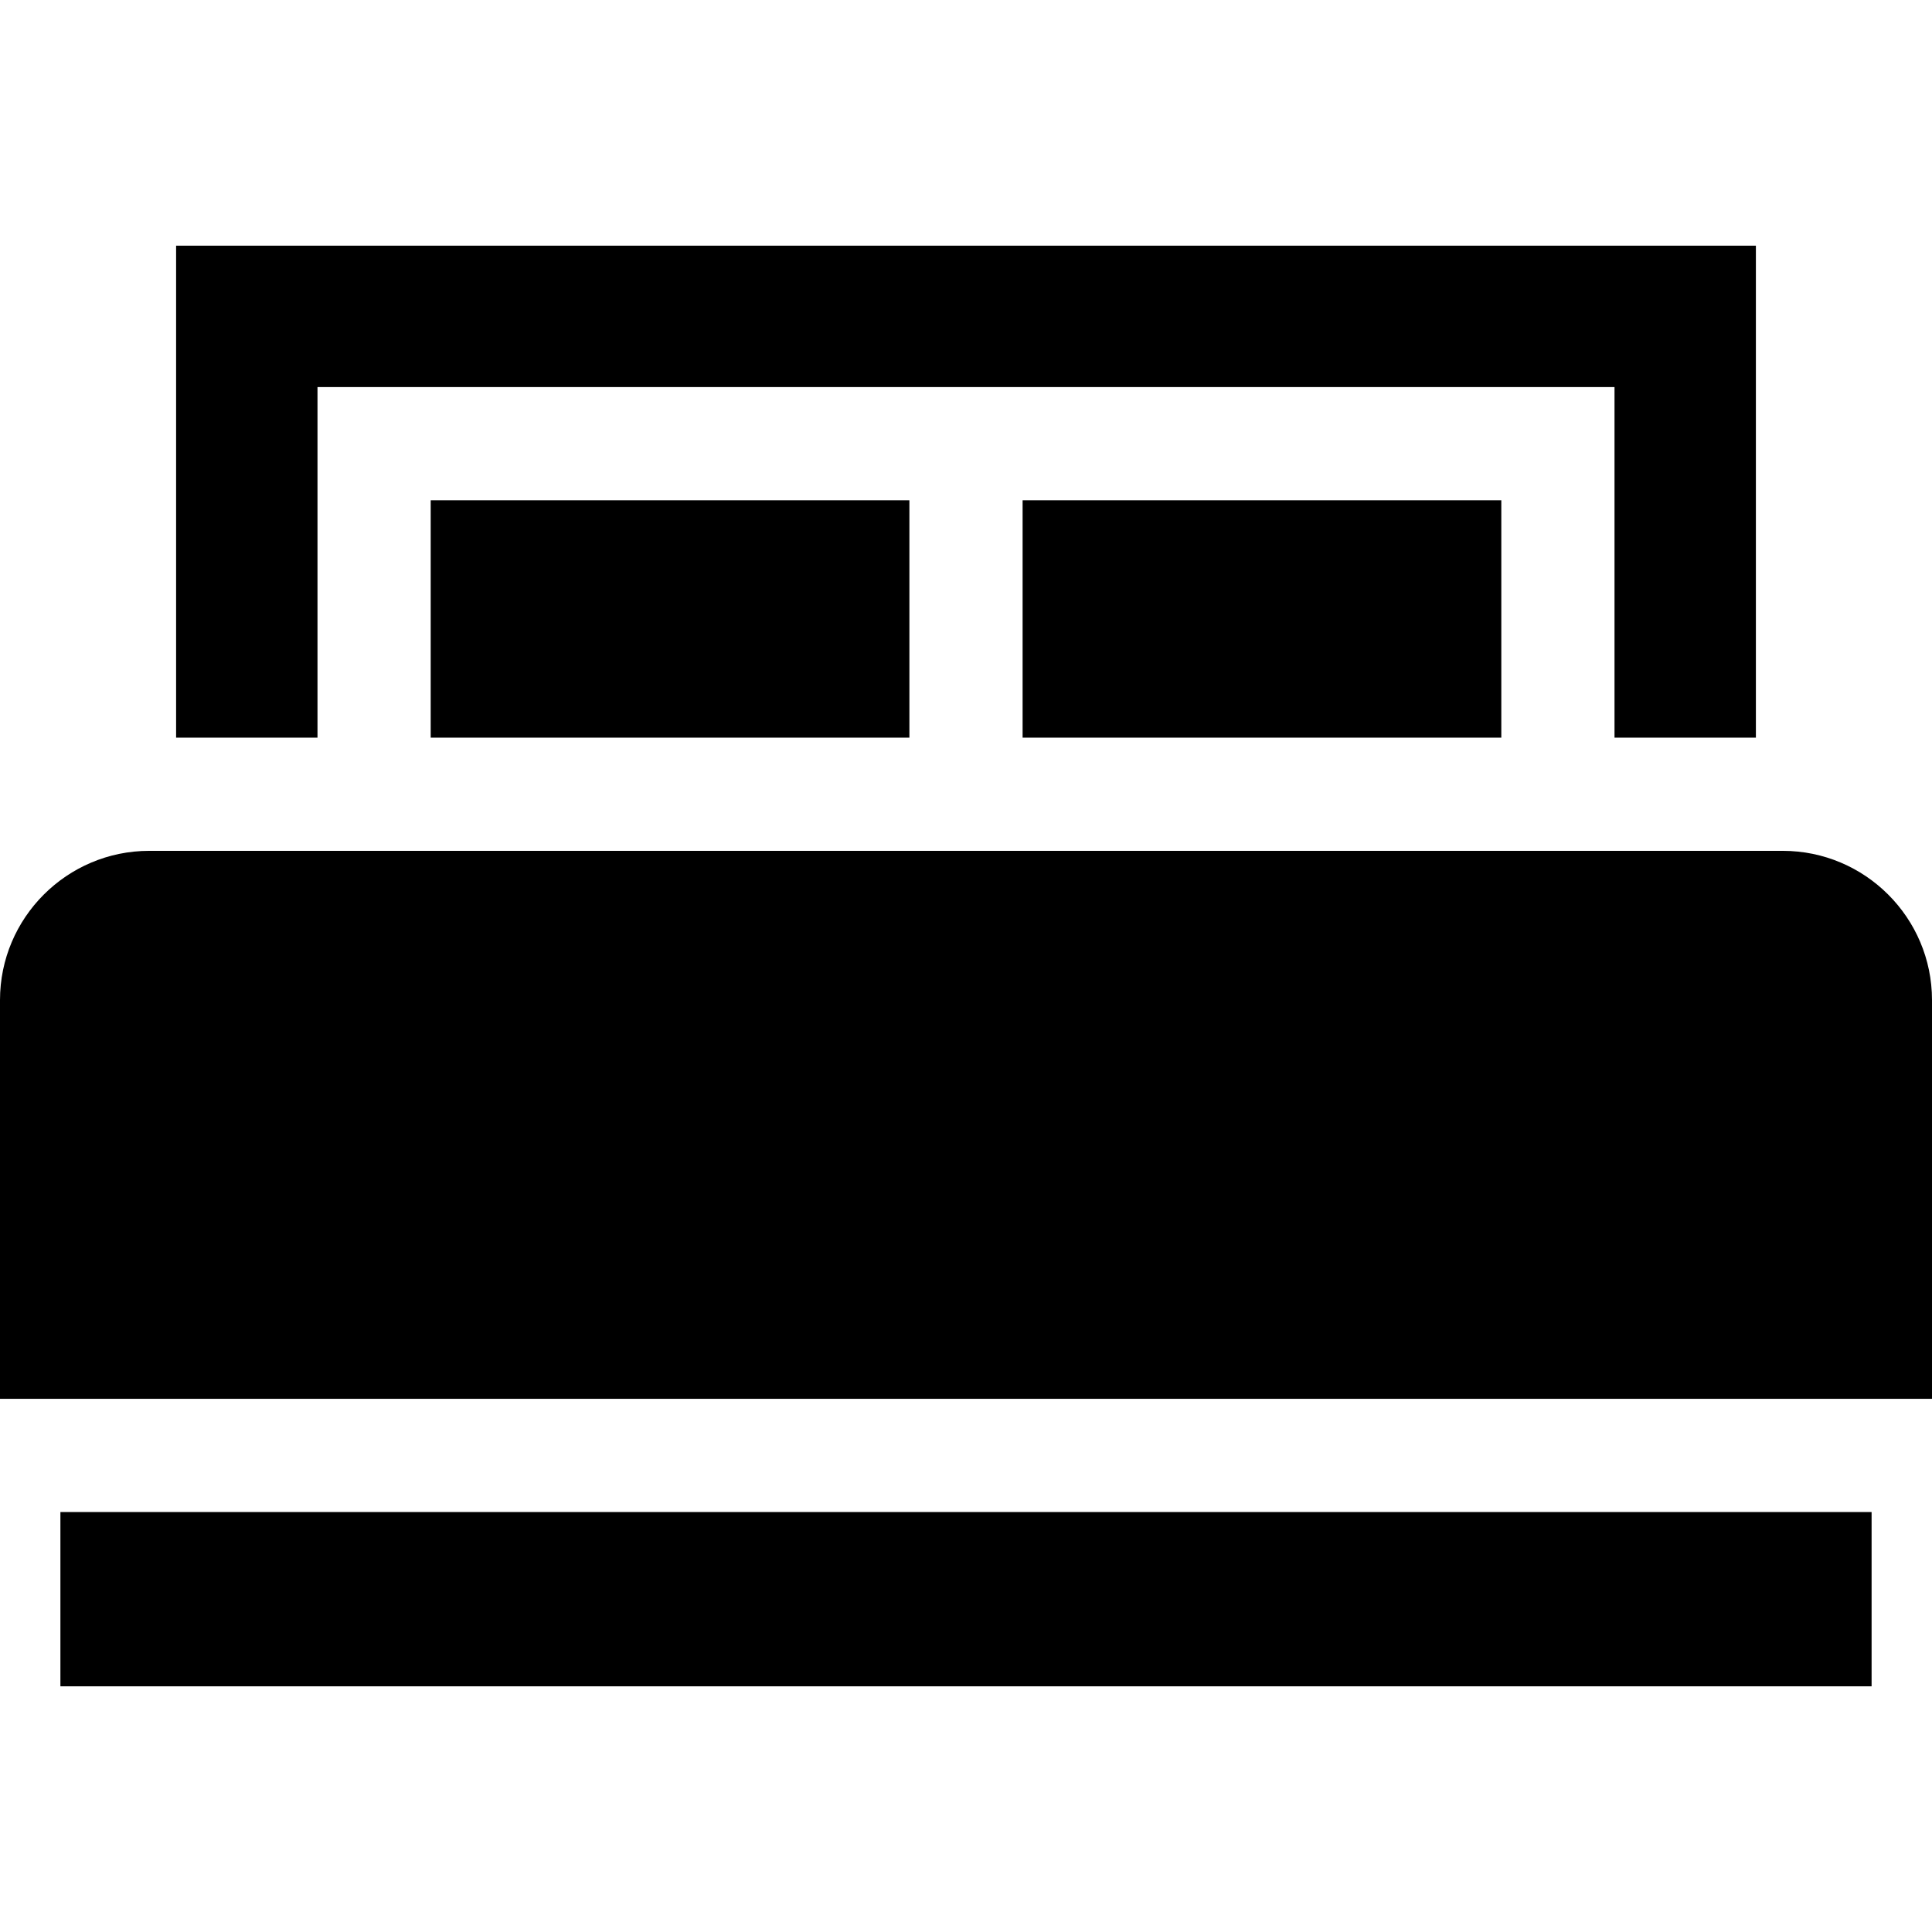 <svg id="Capa_1" enable-background="new 0 0 512 512" height="512" viewBox="0 0 512 512" width="512" xmlns="http://www.w3.org/2000/svg"><g><path d="m472.447 225.482h-432.894c-21.809 0-39.553 17.744-39.553 39.554v105.673h512v-105.673c0-21.81-17.744-39.554-39.553-39.554z"/><path d="m271 132.578h126.862v62.904h-126.862z"/><path d="m84.139 102.578h171.861 171.862v92.904h37.468v-130.374h-418.66v130.374h37.469z"/><path d="m114.139 132.578h126.861v62.904h-126.861z"/><path d="m16.008 400.709h479.983v46.183h-479.983z"/></g></svg>